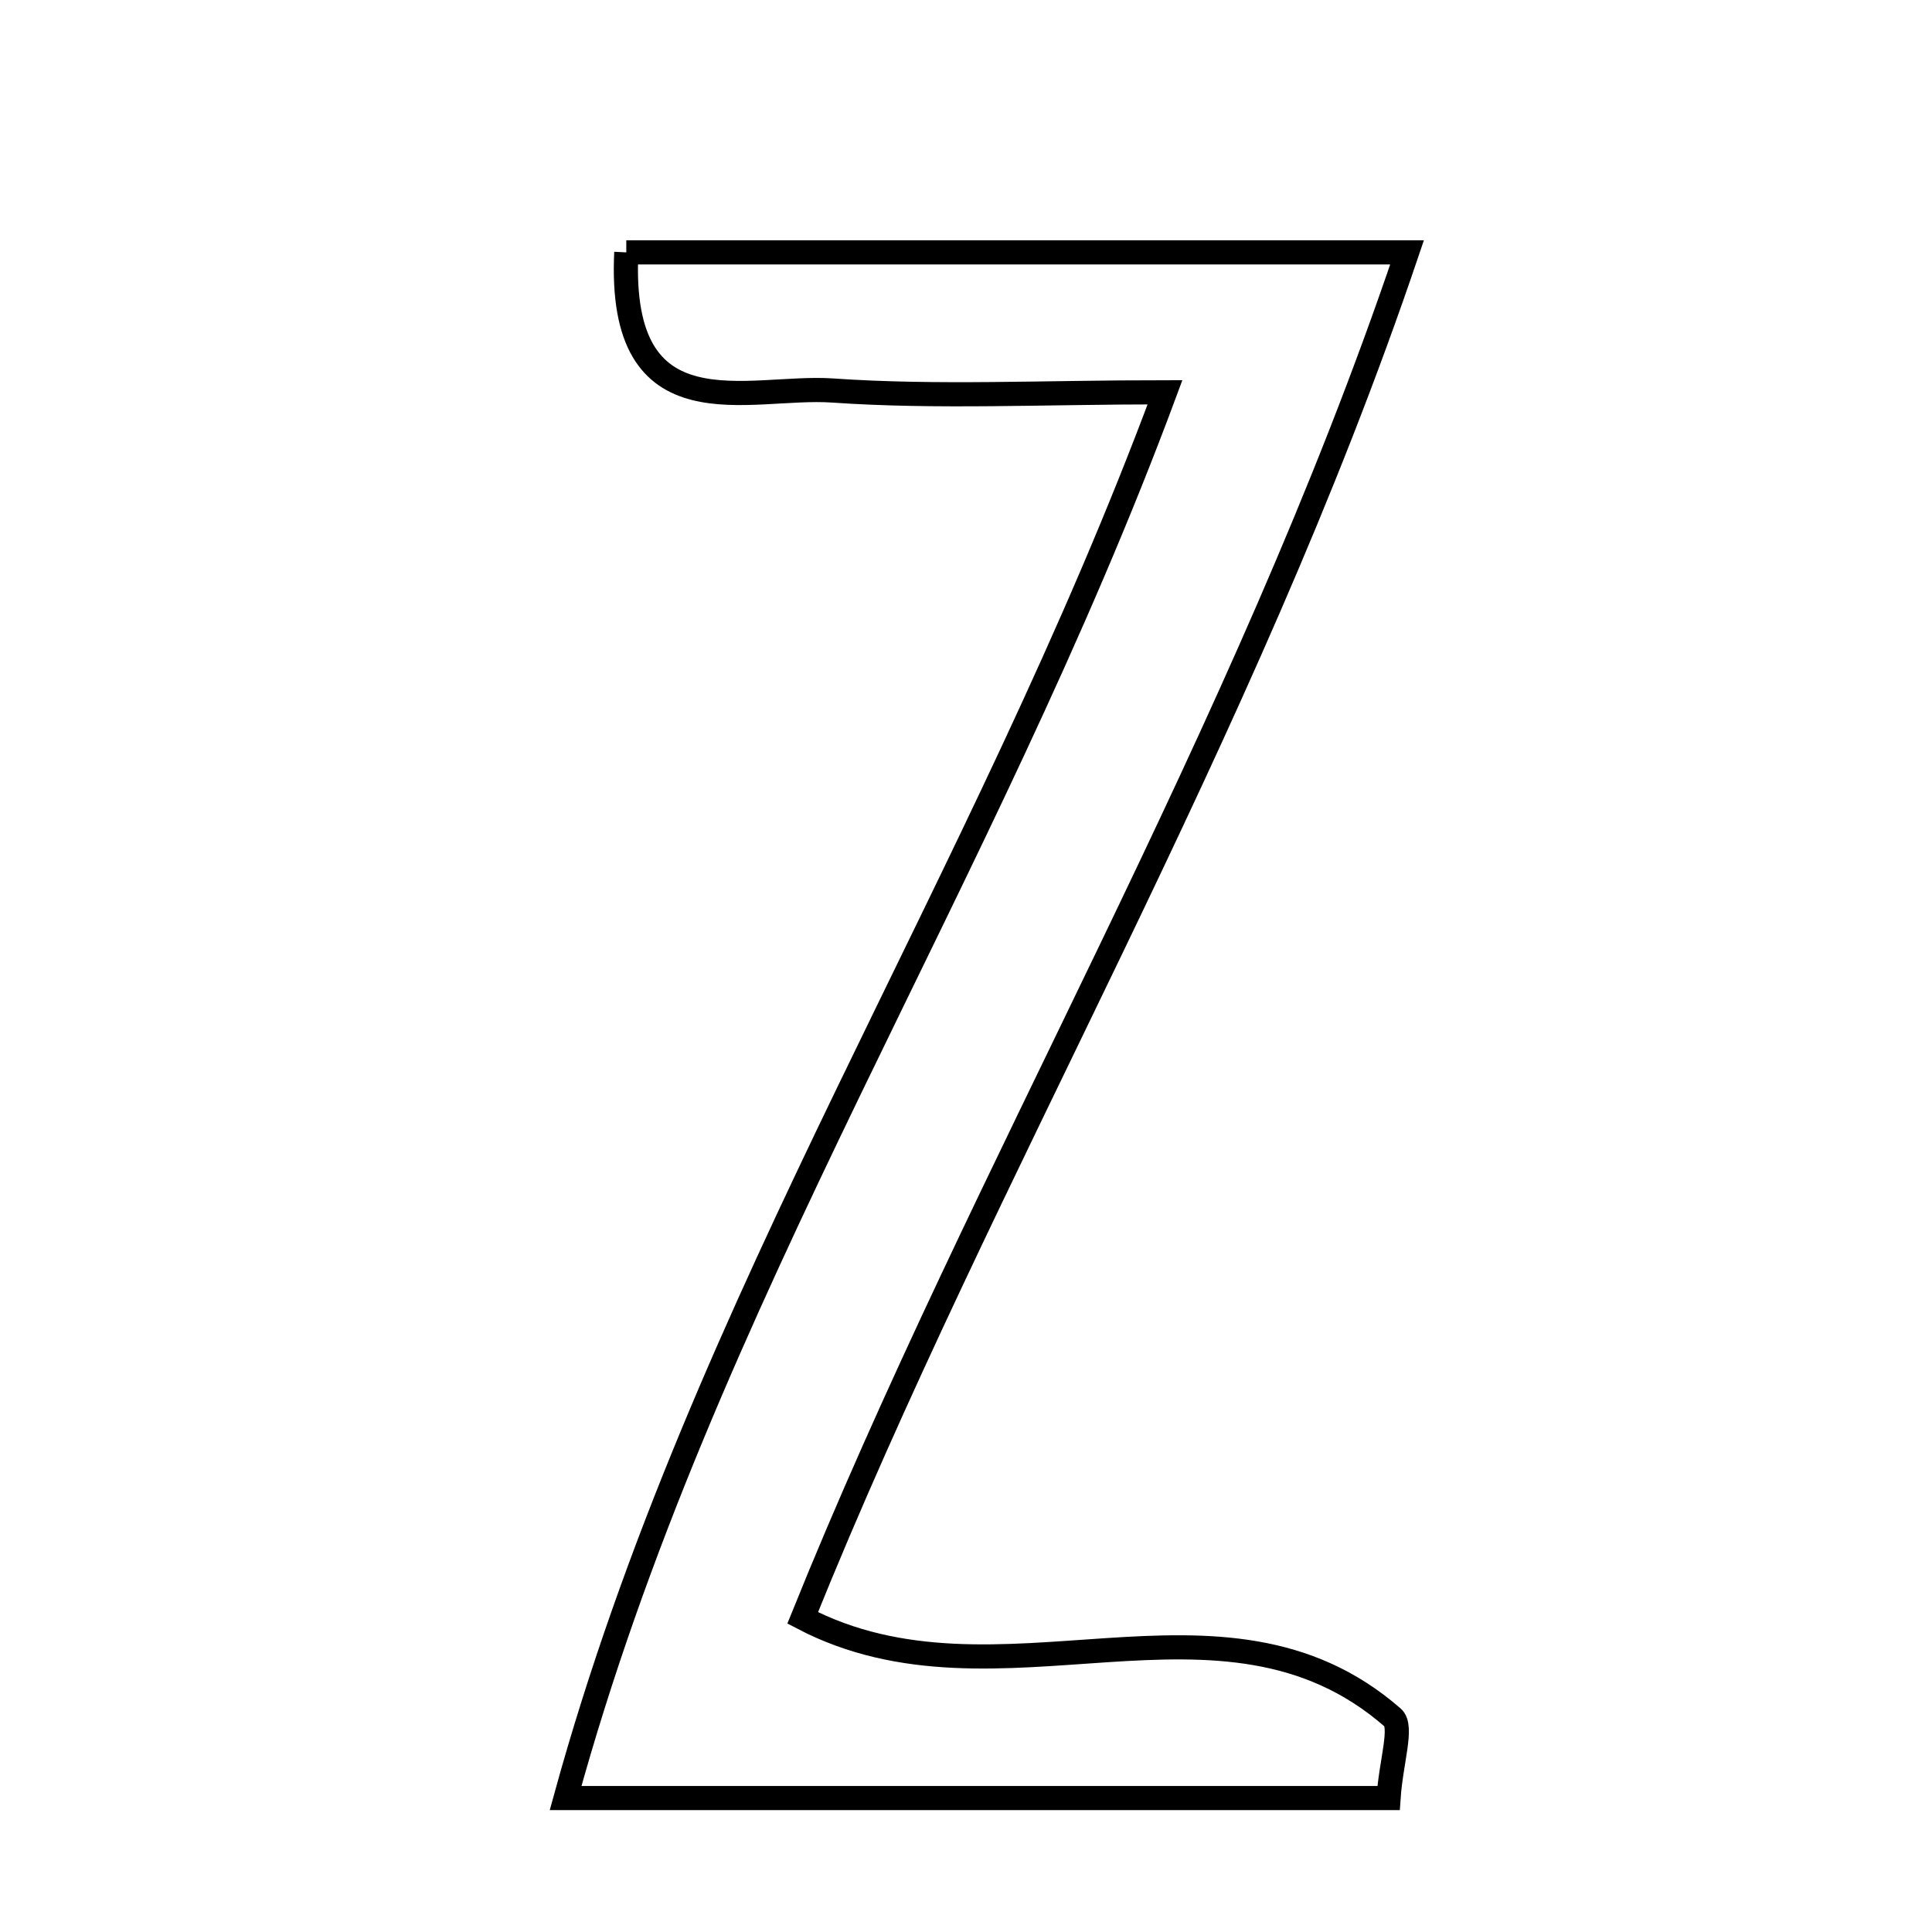 <svg xmlns="http://www.w3.org/2000/svg" viewBox="0.0 0.0 24.0 24.0" height="200px" width="200px"><path fill="none" stroke="black" stroke-width=".3" stroke-opacity="1.0"  filling="0" d="M7.78 3.135 C10.942 3.135 13.943 3.135 17.479 3.135 C15.428 9.2 12.243 14.465 9.971 20.098 C12.413 21.375 15.17 19.477 17.3 21.336 C17.429 21.448 17.28 21.879 17.249 22.336 C14.024 22.336 10.826 22.336 7.026 22.336 C8.741 16.1 12.198 11.003 14.472 4.873 C12.95 4.873 11.641 4.941 10.342 4.851 C9.302 4.778 7.671 5.422 7.78 3.135"></path></svg>